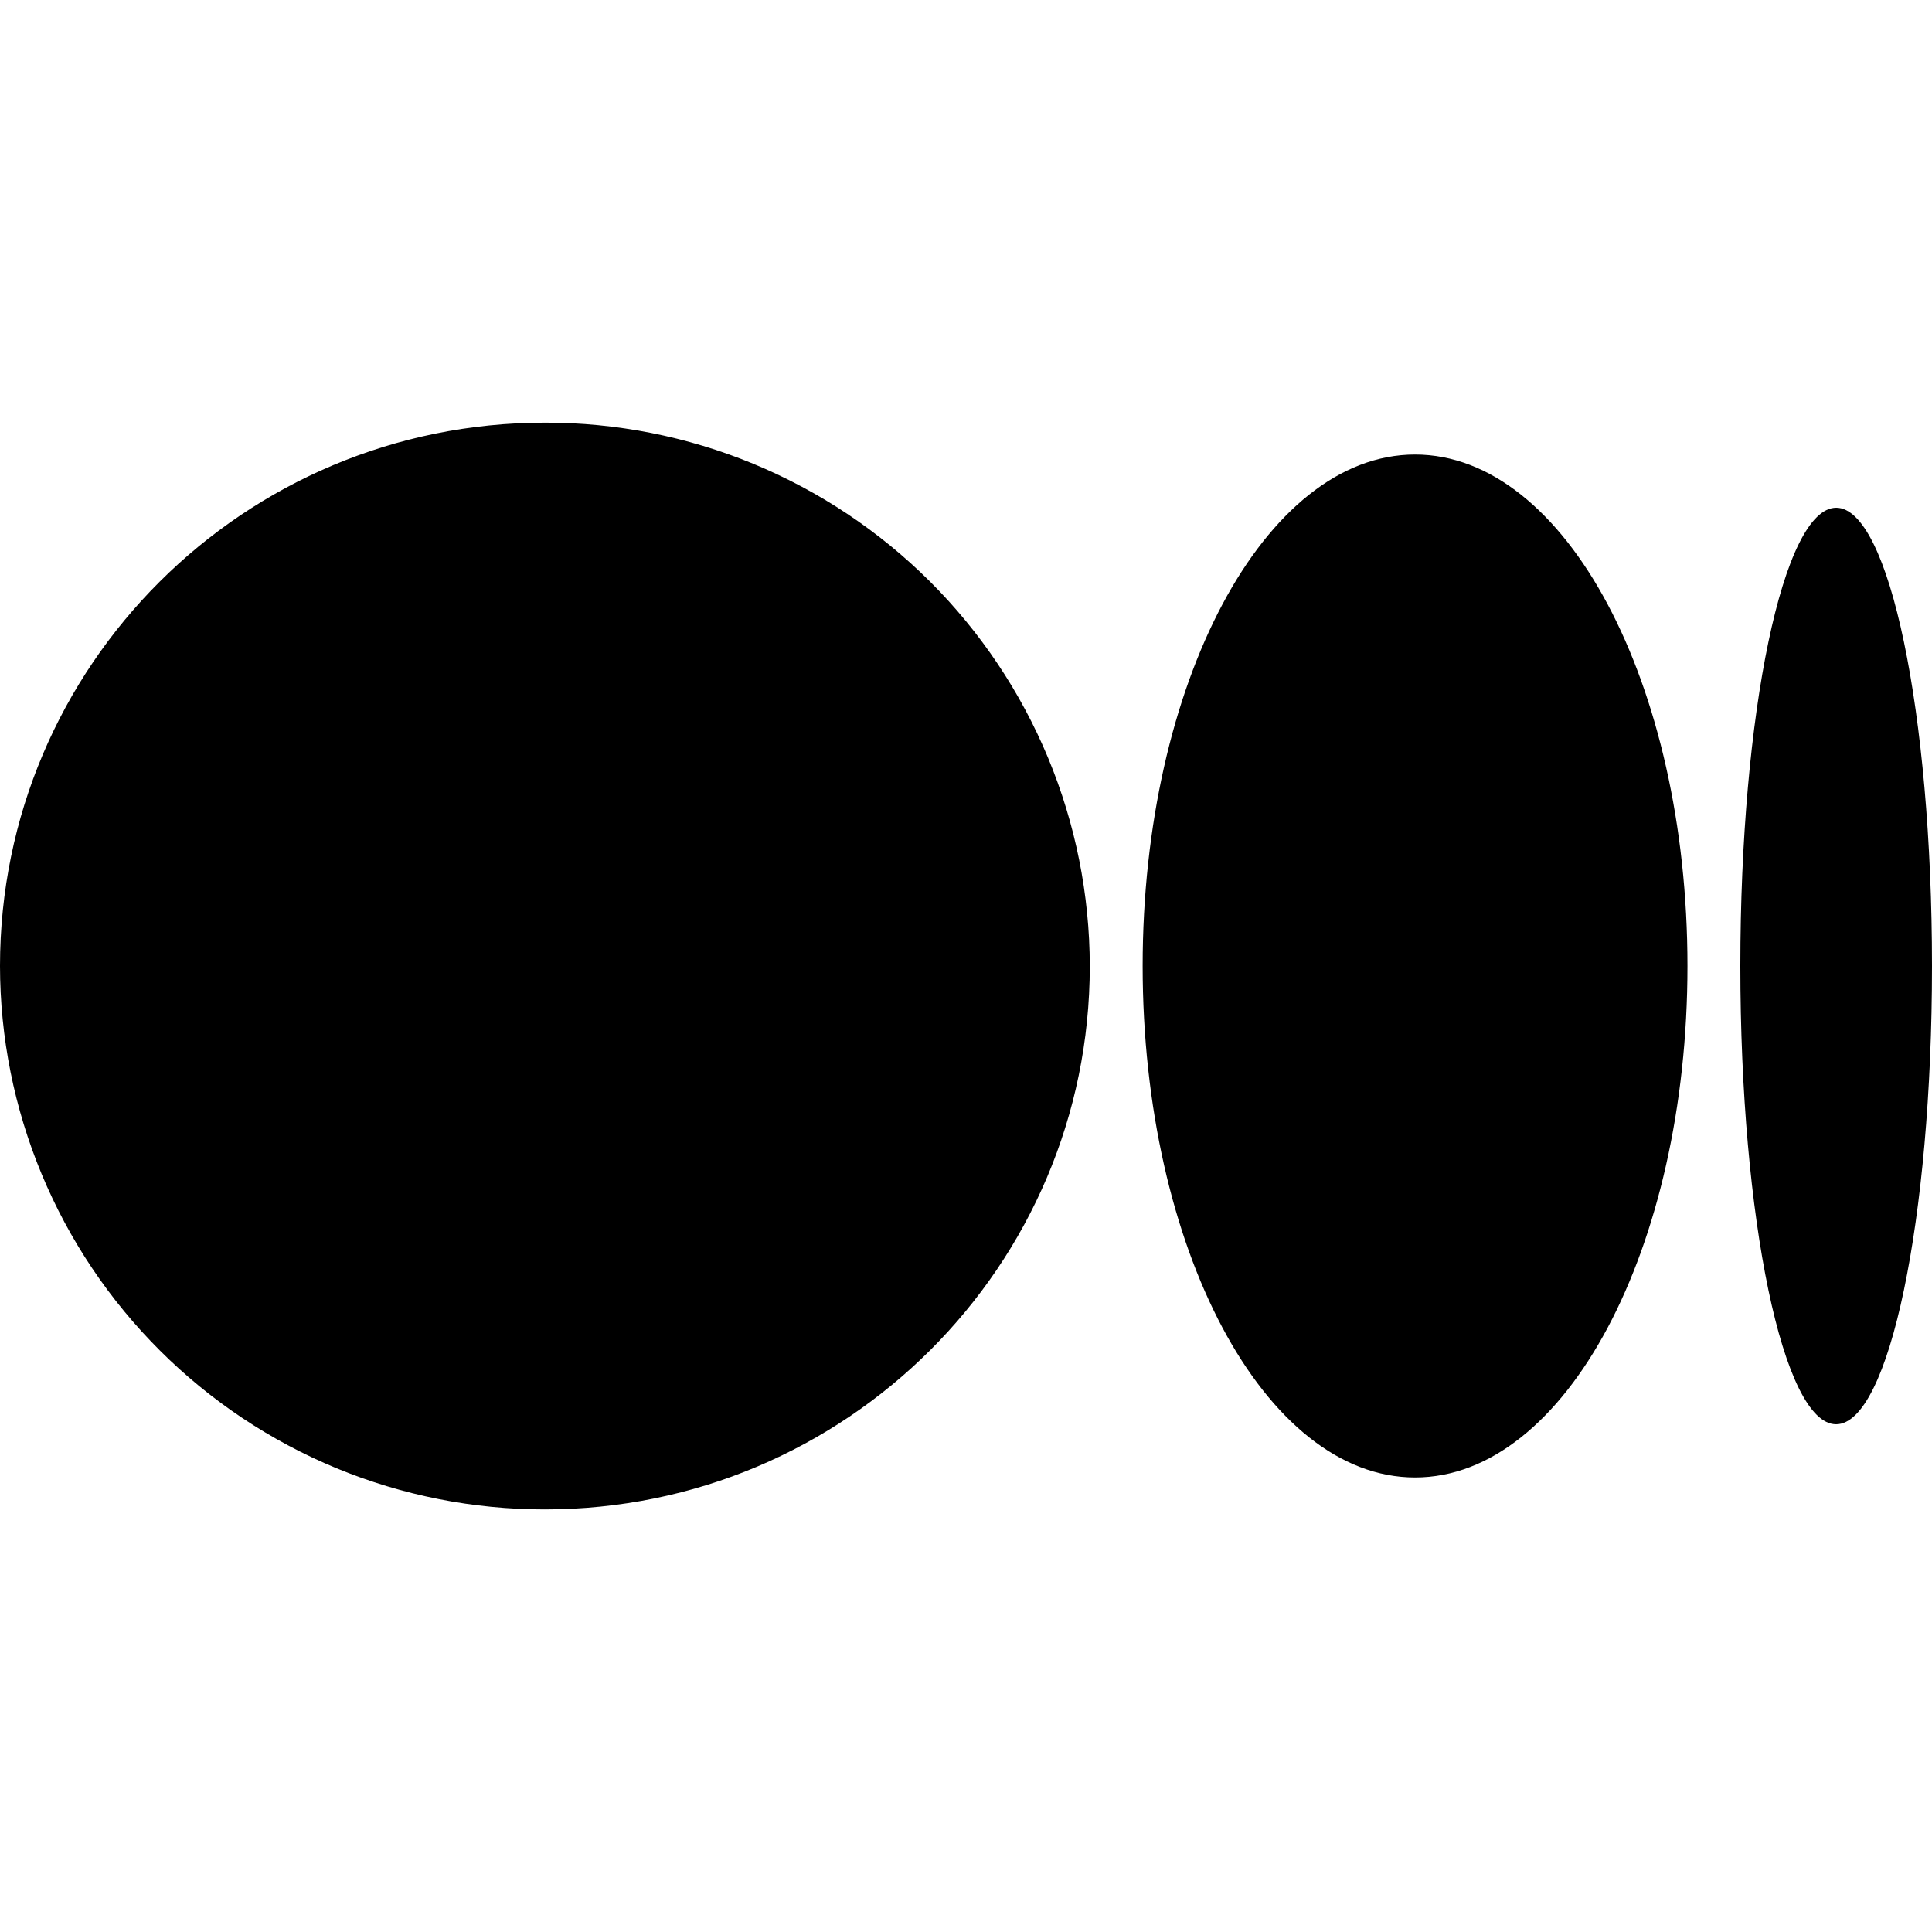 <svg xmlns="http://www.w3.org/2000/svg" width="30" height="30" viewBox="0 0 30 30" fill="none">
  <g clip-path="url(#clip0_1484_114)">
    <path d="M16.922 15C16.922 19.659 13.134 23.438 8.46 23.438C7.35 23.439 6.252 23.222 5.226 22.799C4.2 22.375 3.268 21.754 2.483 20.971C1.697 20.187 1.073 19.257 0.647 18.232C0.221 17.208 0.001 16.11 0 15C0 10.339 3.788 6.563 8.46 6.563C9.57 6.561 10.669 6.778 11.695 7.201C12.72 7.624 13.653 8.245 14.439 9.028C15.225 9.812 15.848 10.743 16.274 11.767C16.7 12.792 16.92 13.89 16.922 15ZM26.203 15C26.203 19.387 24.309 22.942 21.973 22.942C19.637 22.942 17.743 19.386 17.743 15C17.743 10.613 19.637 7.058 21.973 7.058C24.309 7.058 26.203 10.614 26.203 15ZM30 15C30 18.93 29.334 22.116 28.511 22.116C27.69 22.116 27.024 18.928 27.024 15C27.024 11.07 27.69 7.884 28.513 7.884C29.334 7.884 30 11.07 30 15Z" fill="currentColor"/>
  </g>
  <defs>
    <clipPath id="clip0_1484_114">
      <rect width="30" height="30" fill="white"/>
    </clipPath>
  </defs>
</svg>
